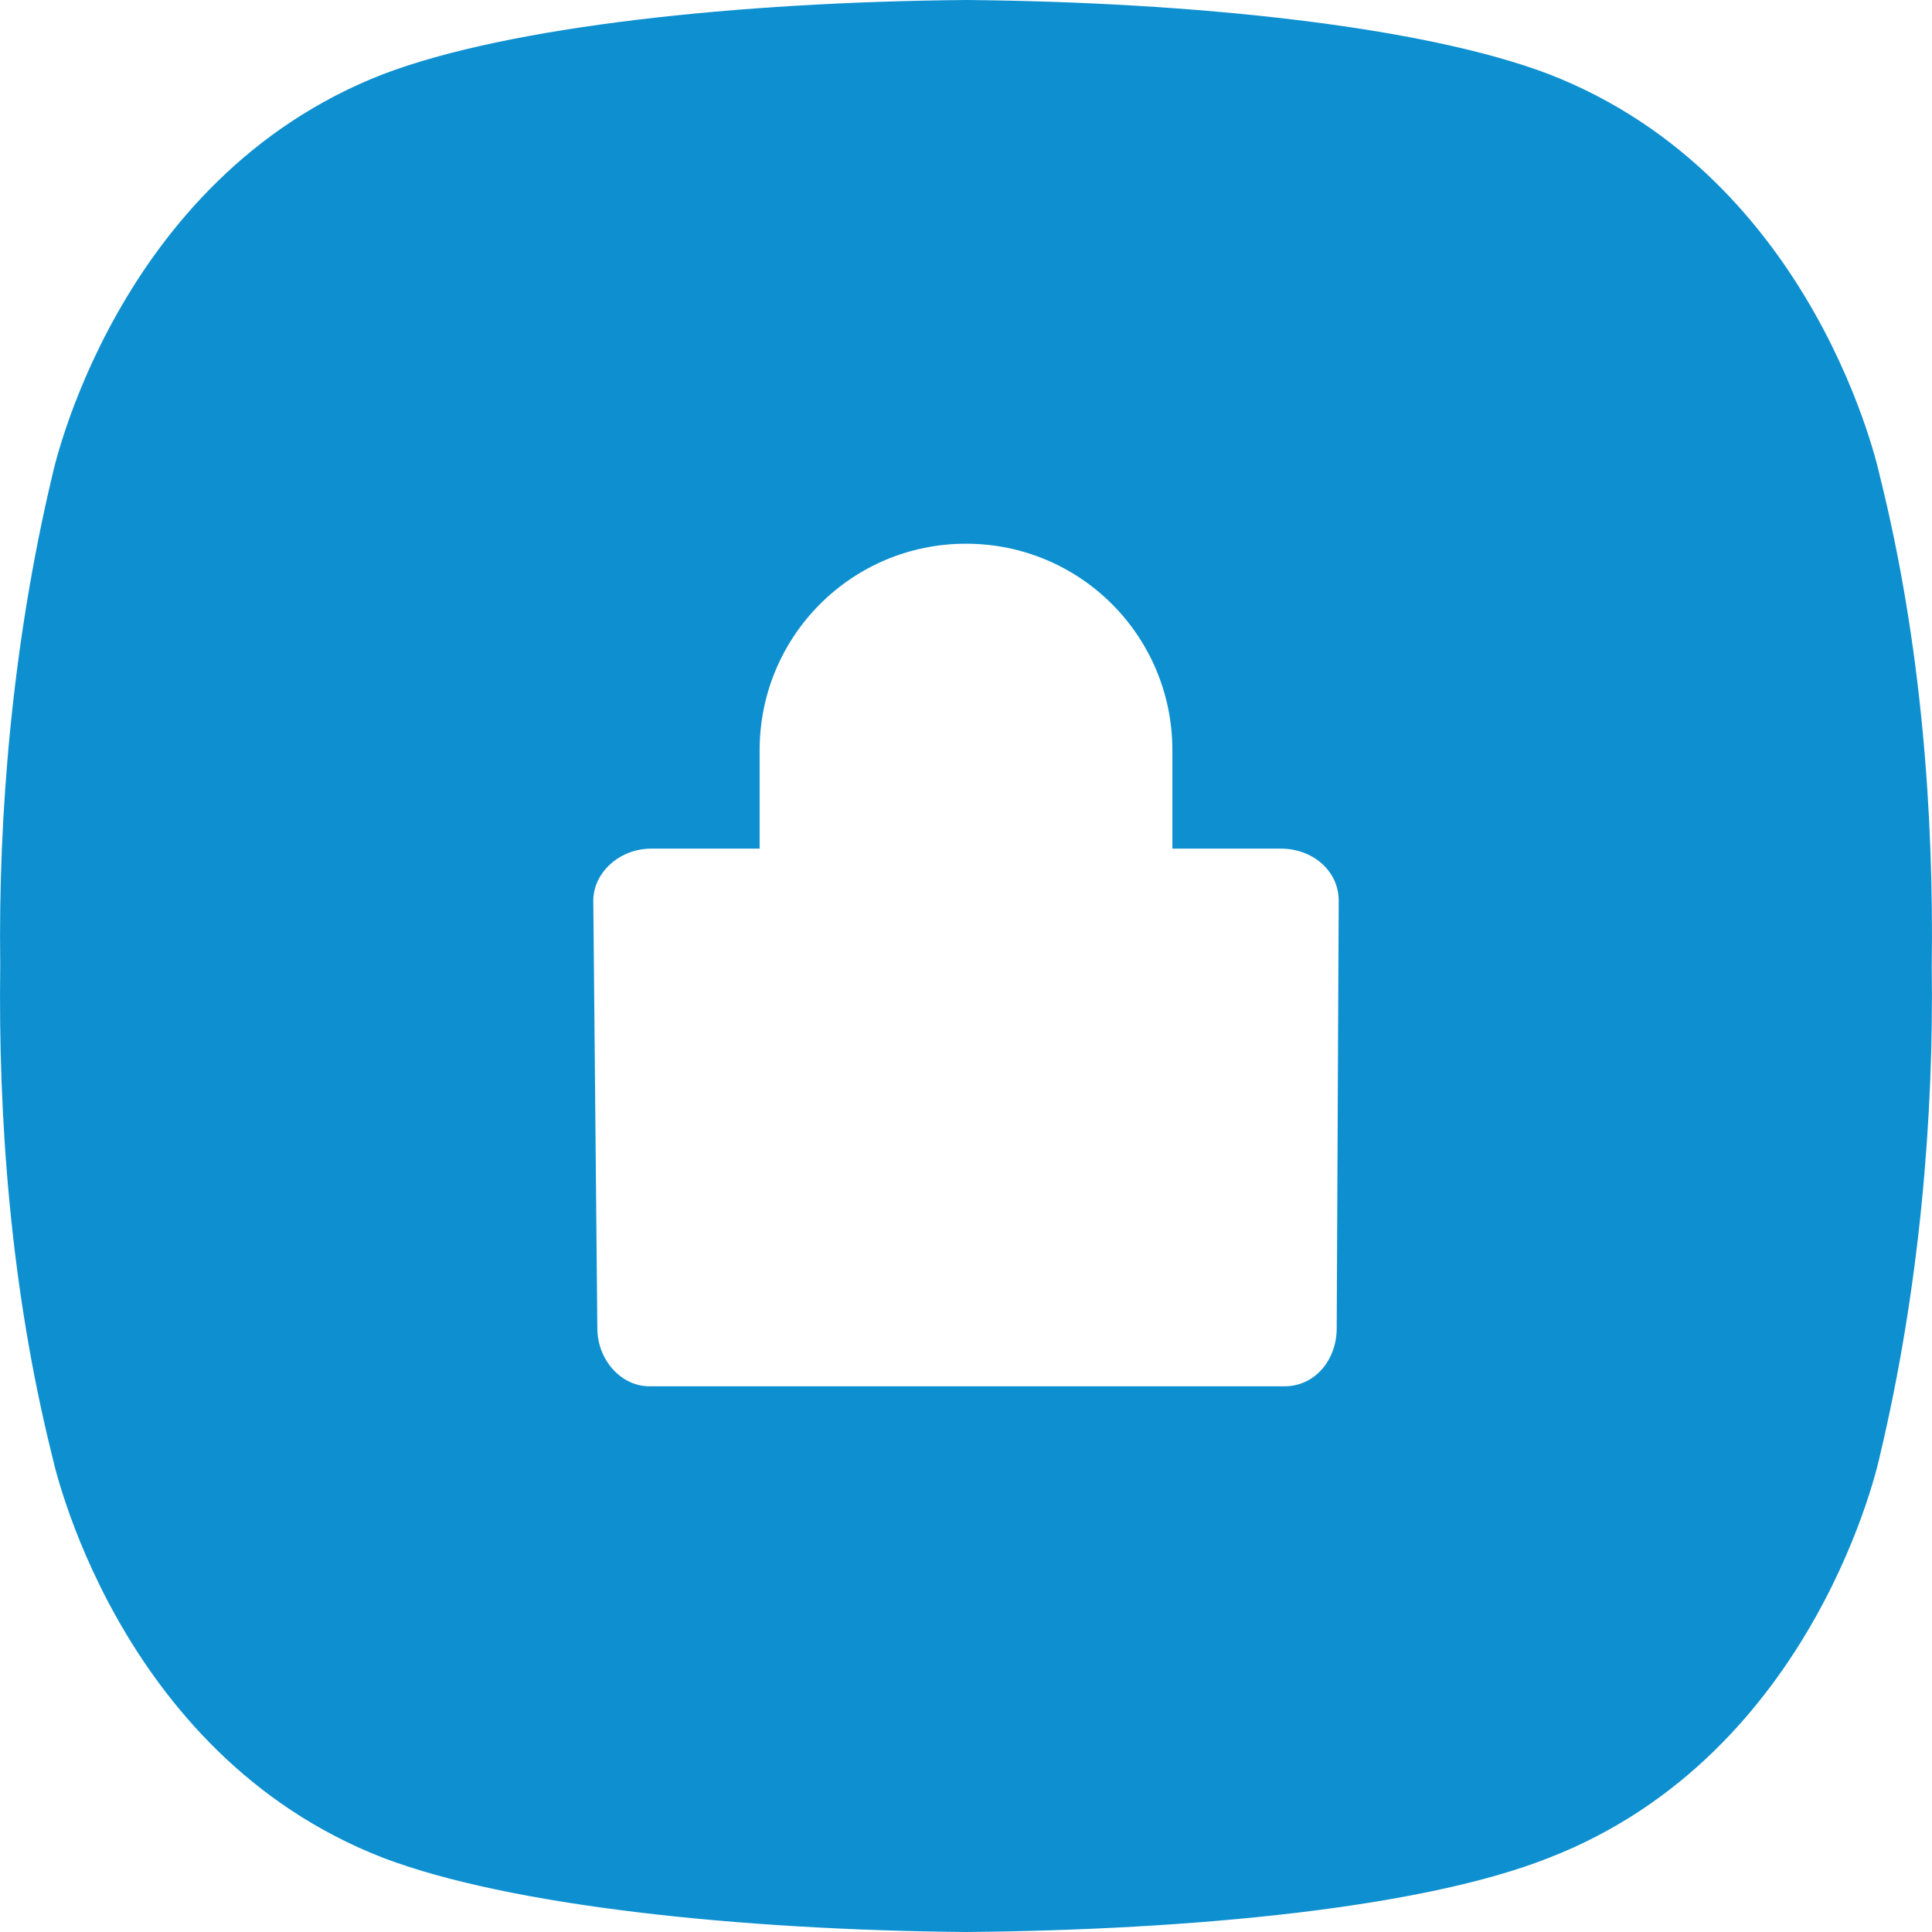 <svg width="33" height="33" viewBox="0 0 33 33" fill="none" xmlns="http://www.w3.org/2000/svg">
<path d="M32.107 8.121C32.107 8.121 31.046 3.05 26.459 1.268C24.303 0.445 20.367 0.034 16.5 0C12.633 0.034 8.697 0.445 6.541 1.268C1.954 3.05 0.893 8.121 0.893 8.121C0.209 11 -0.031 13.913 0.004 16.483C-0.031 19.087 0.175 22 0.893 24.878C0.893 24.878 1.954 29.95 6.541 31.732C8.697 32.554 12.633 32.966 16.5 33C20.367 32.966 24.303 32.589 26.459 31.732C31.046 29.95 32.107 24.878 32.107 24.878C32.791 22 33.031 19.087 32.996 16.517C33.031 13.913 32.825 11 32.107 8.121ZM22.832 22.685C22.832 23.234 22.455 23.679 21.942 23.679H11.092C10.613 23.679 10.203 23.234 10.203 22.685L10.134 15.386C10.134 14.906 10.579 14.495 11.127 14.495H12.975V12.816C12.975 10.863 14.549 9.287 16.5 9.287C18.451 9.287 20.025 10.863 20.025 12.816V14.495H21.873C22.421 14.495 22.866 14.872 22.866 15.386L22.832 22.685Z" fill="#0E90D0"/>
</svg>
